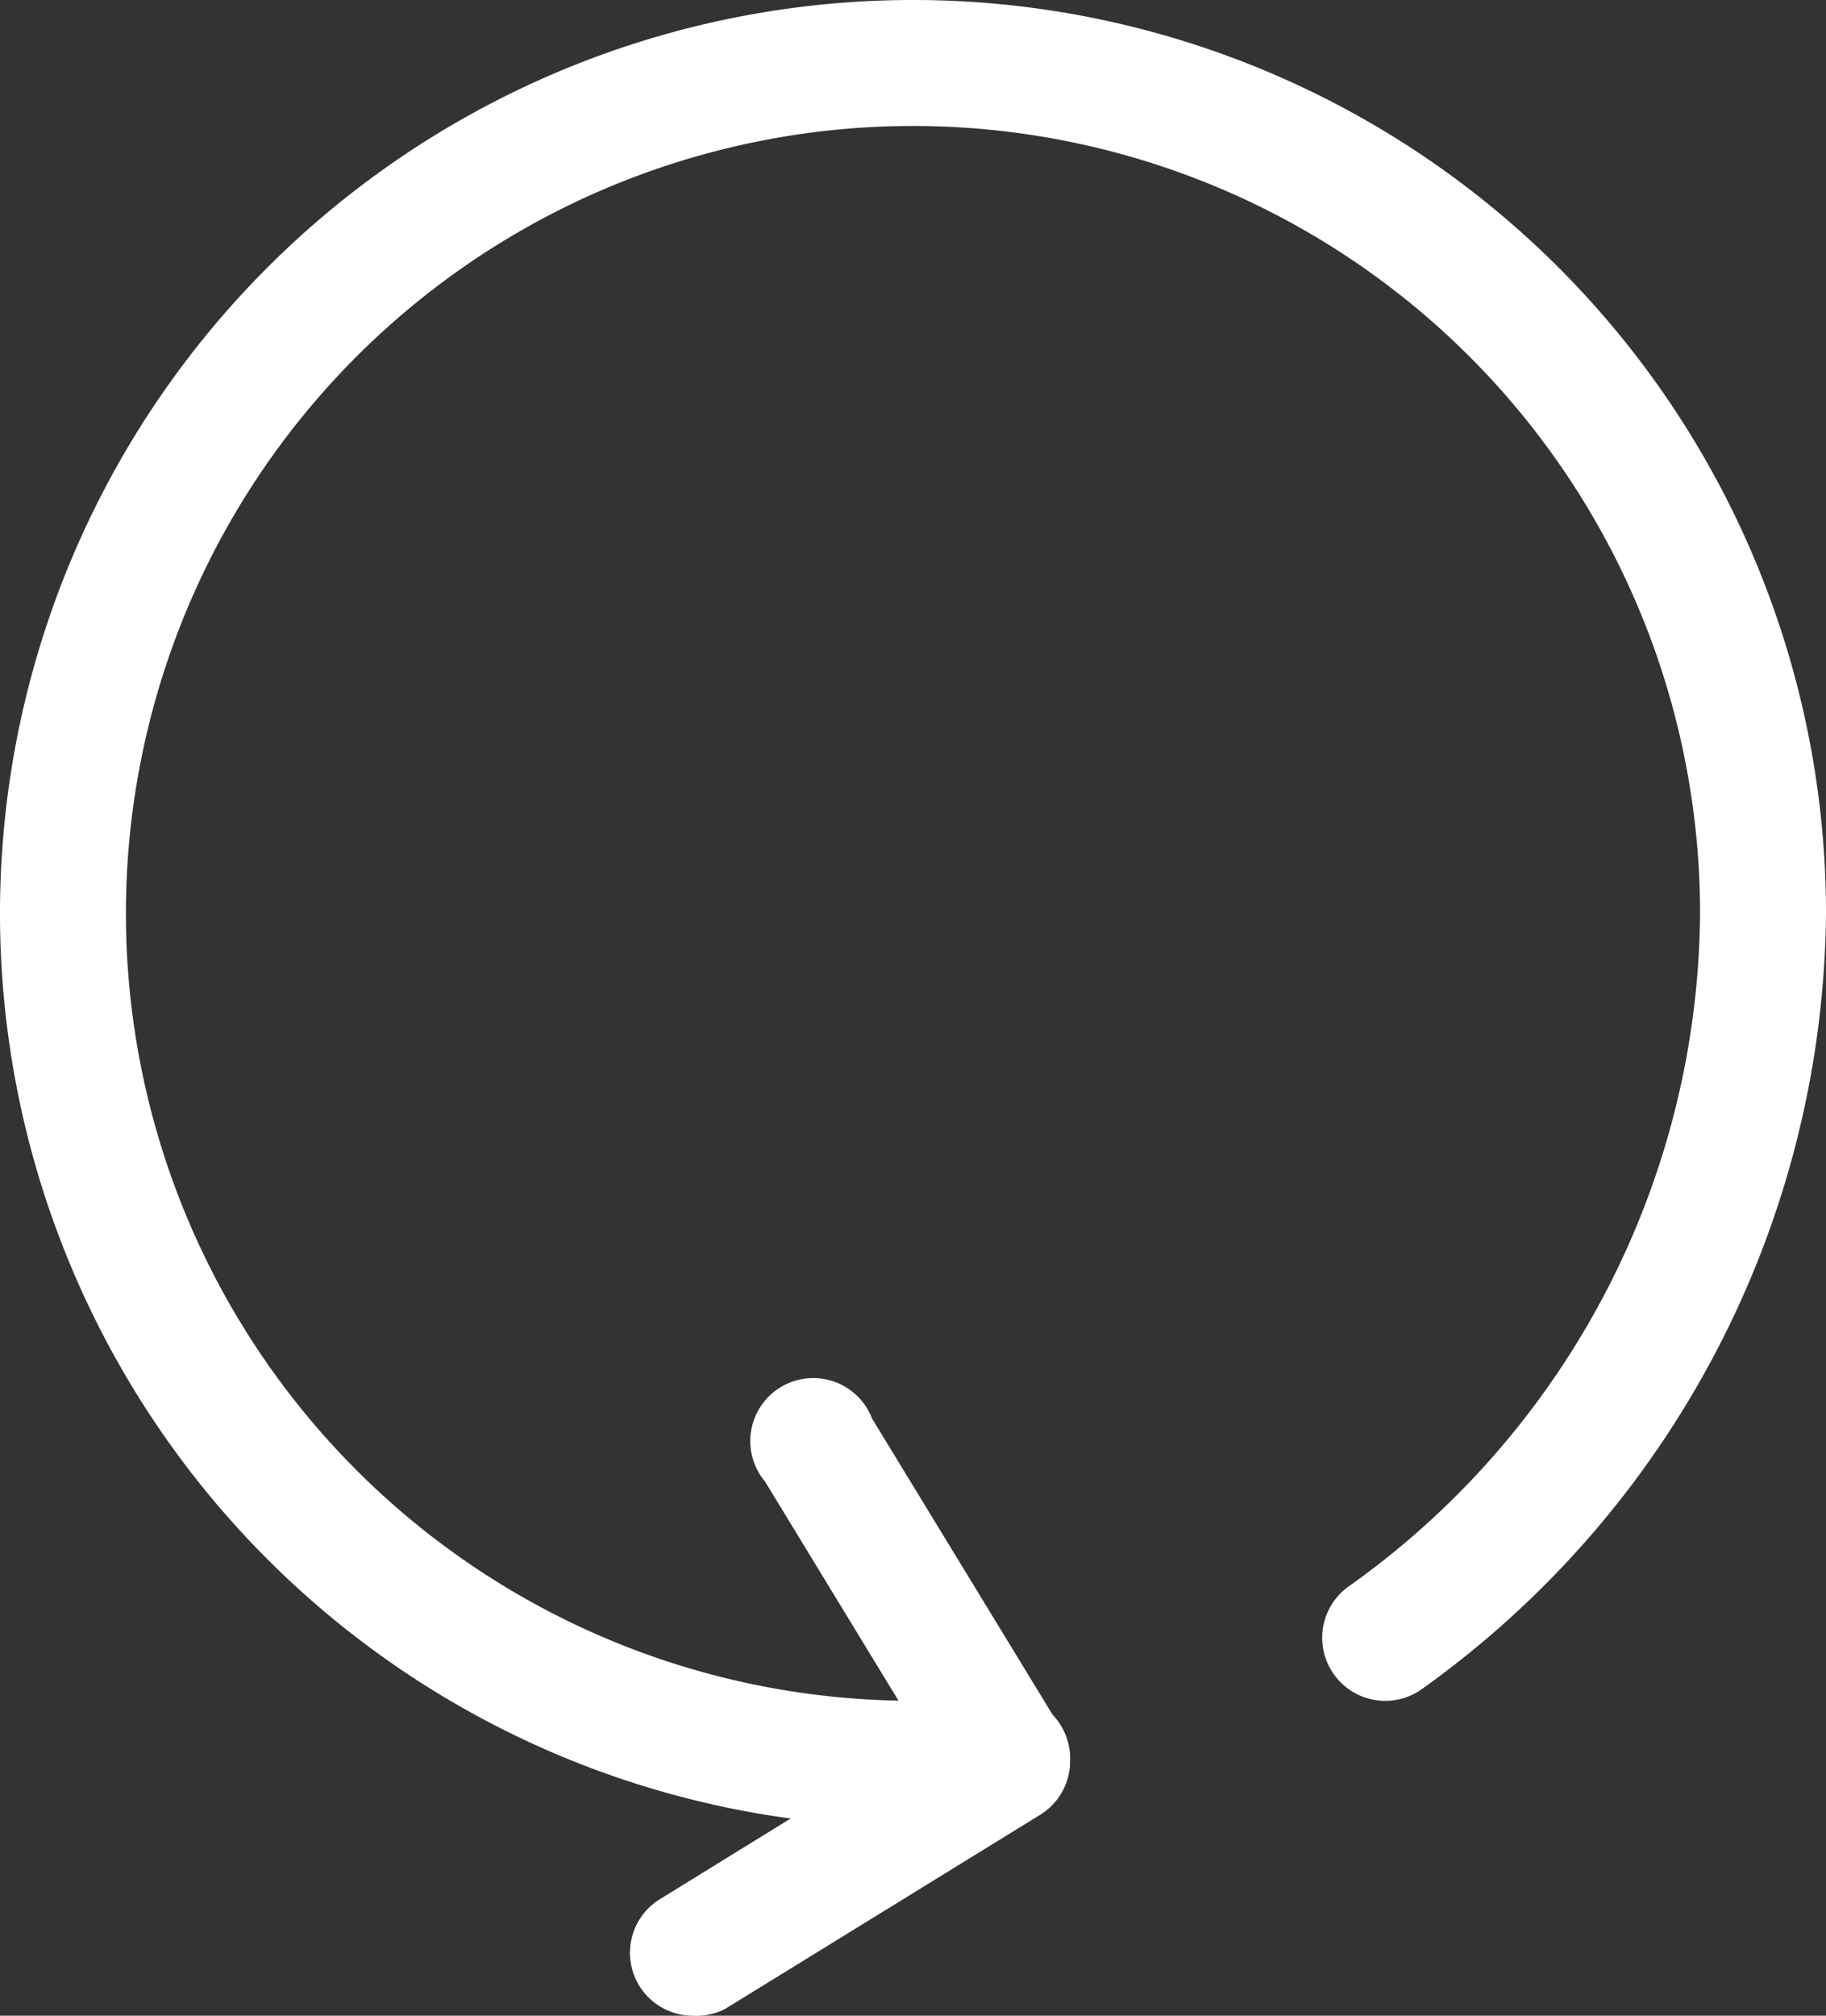 <svg xmlns="http://www.w3.org/2000/svg" viewBox="0 0 29 32"><rect x="0" y="0" width="29" height="32" fill="#333333" stroke="none"/><defs><style>.cls-1{fill:#fff;}</style></defs><title>Asset 3</title><g id="Layer_2" data-name="Layer 2"><g id="Icons_-_32px" data-name="Icons - 32px"><path class="cls-1" d="M14.5,29A14.5,14.5,0,1,1,29,14.5a15.29,15.29,0,0,1-6.44,12.33,1,1,0,1,1-1.12-1.66A13.21,13.21,0,0,0,27,14.5,12.5,12.5,0,1,0,14.5,27a12.66,12.66,0,0,0,1.39-.08,1,1,0,0,1,1.1.89,1,1,0,0,1-.88,1.1A14.08,14.08,0,0,1,14.5,29Z"/><path class="cls-1" d="M11,32a1,1,0,0,1-.85-.48,1,1,0,0,1,.33-1.37l4.15-2.56-2.48-4.07a1,1,0,1,1,1.7-1l3,4.92a1,1,0,0,1-.33,1.37l-5,3.08A1,1,0,0,1,11,32Z"/></g></g></svg>
